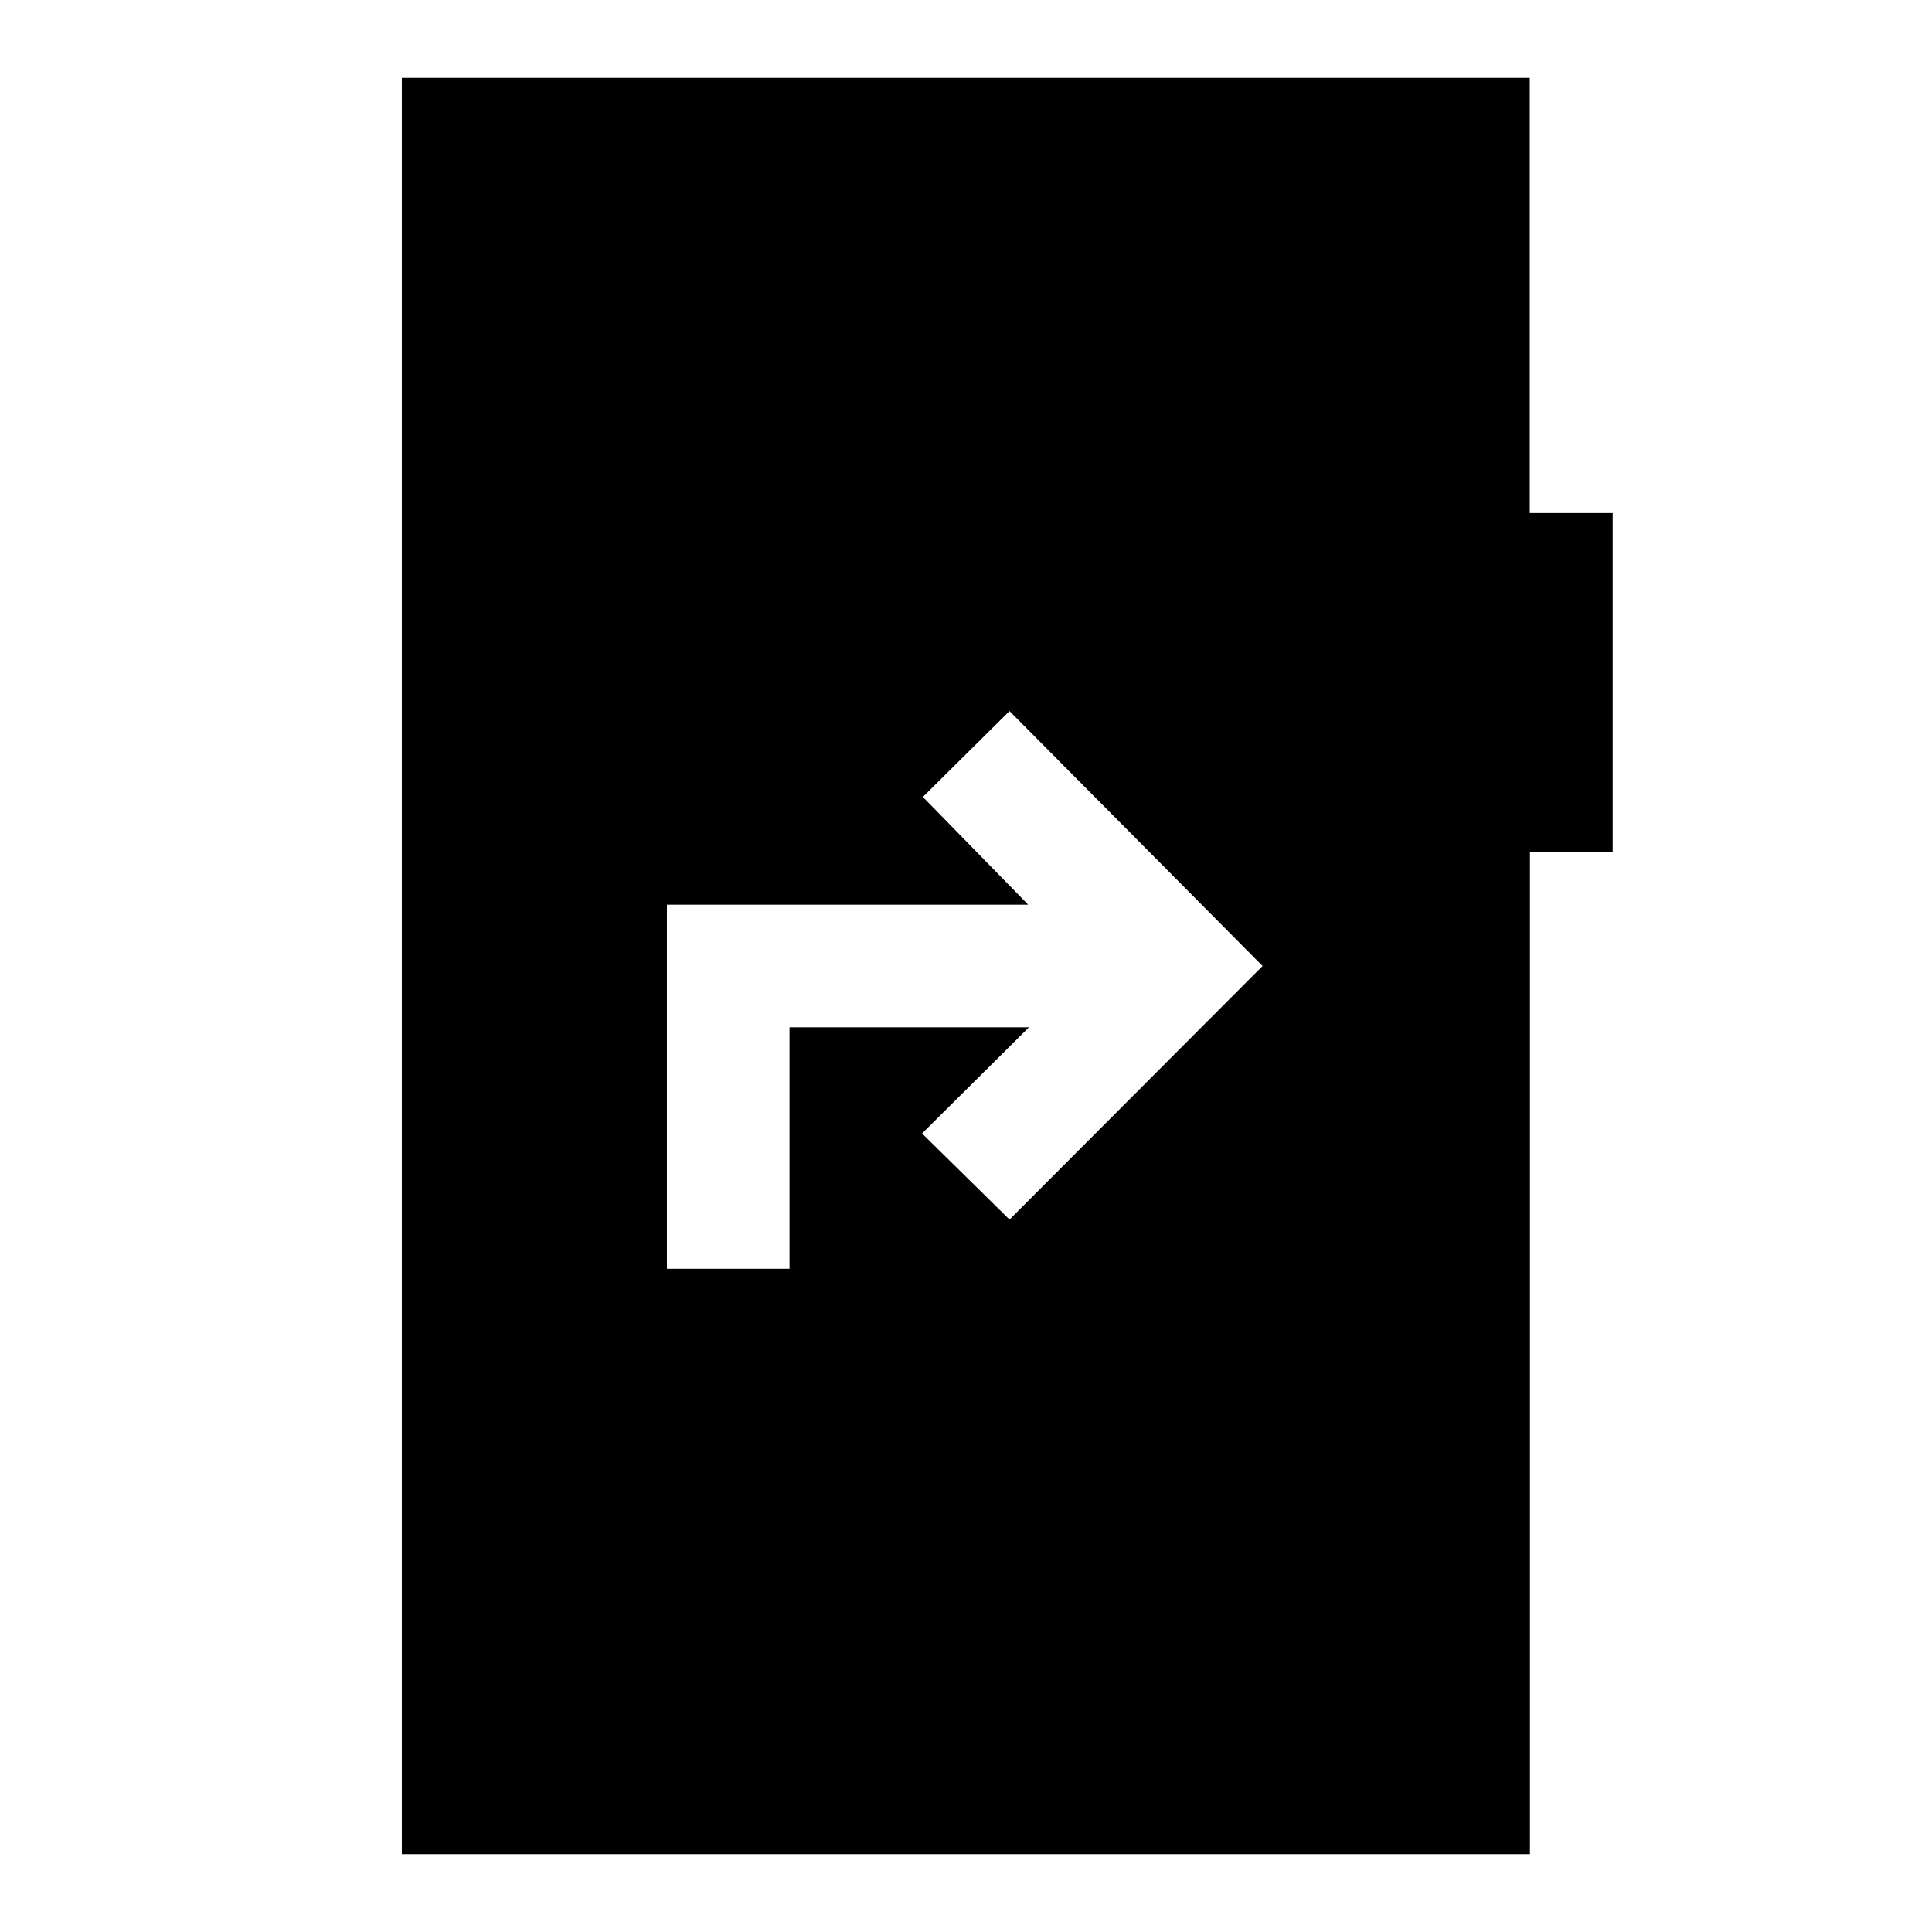 <svg xmlns="http://www.w3.org/2000/svg" height="40" viewBox="0 -960 960 960" width="40"><path d="M331.39-329.54h60.92v-120h118.97l-53.12 52.75L501.62-354l125.74-126-125.74-126.67L458.57-564l52.33 53.54H331.39v180.92ZM199.67-38.67v-882.66h560.46v216.25h41.2v168.39h-41.11v498.02H199.67Z"/></svg>